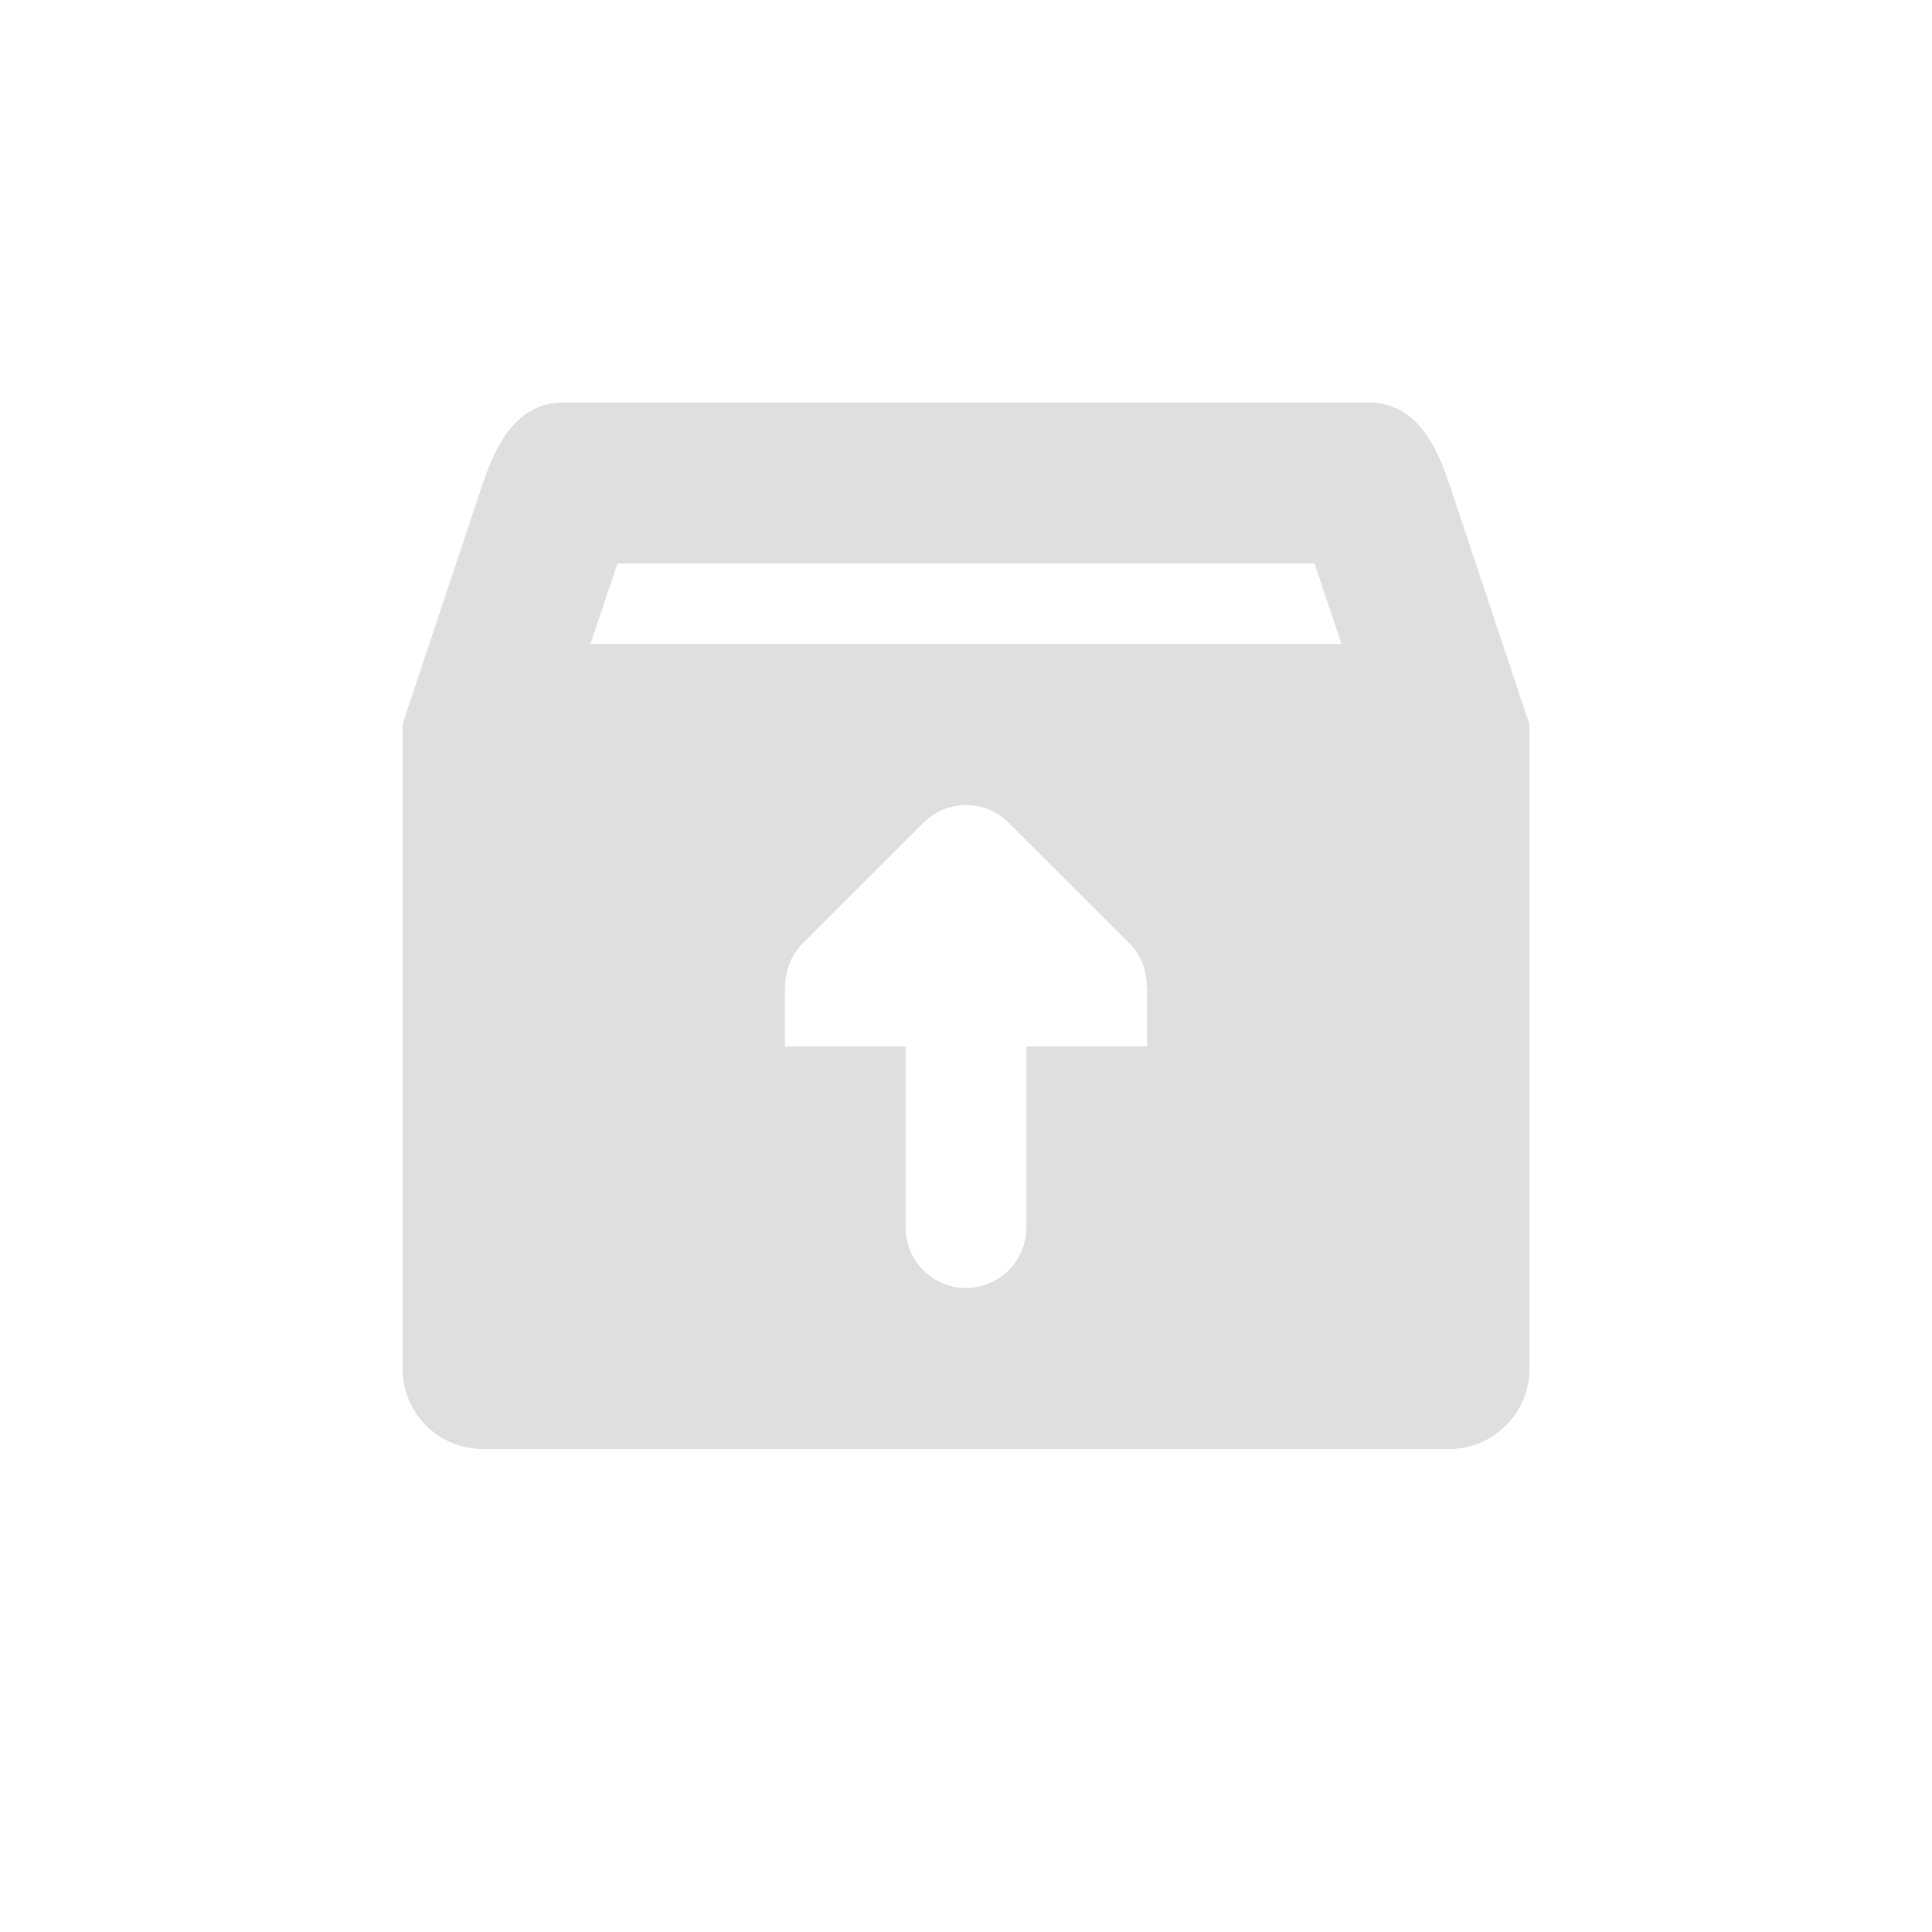 <?xml version='1.0' encoding='UTF-8' standalone='no'?>
<svg xmlns="http://www.w3.org/2000/svg" xmlns:xlink="http://www.w3.org/1999/xlink" version="1.1" width="24px" height="24px">
  <g transform="translate(4.0, 4.0) scale(1 1) ">
    <sodipodi:namedview xmlns:sodipodi="http://sodipodi.sourceforge.net/DTD/sodipodi-0.dtd" xmlns:inkscape="http://www.inkscape.org/namespaces/inkscape" id="namedview9" pagecolor="#ffffff" bordercolor="#000000" borderopacity="0.25" inkscape:showpageshadow="2" inkscape:pageopacity="0.0" inkscape:pagecheckerboard="0" inkscape:deskcolor="#d1d1d1" showgrid="false" inkscape:zoom="32.09375" inkscape:cx="5.3904576" inkscape:cy="9.4878286" inkscape:current-layer="svg7"/>
    <defs id="defs3">
      <style id="current-color-scheme" type="text/css">
   .ColorScheme-Text { color:#444444; } .ColorScheme-Highlight { color:#4285f4; }
  </style>
      <style type="text/css" id="current-color-scheme-3675">
      .ColorScheme-Text {
        color:#122036;
      }
      </style>
      <style type="text/css" id="current-color-scheme-75">
      .ColorScheme-Text {
        color:#122036;
      }
      </style>
      <style type="text/css" id="current-color-scheme-367">
      .ColorScheme-Text {
        color:#122036;
      }
      </style>
      <style type="text/css" id="current-color-scheme-36">
      .ColorScheme-Text {
        color:#122036;
      }
      </style>
      <style type="text/css" id="current-color-scheme-3">
      .ColorScheme-Text {
        color:#122036;
      }
      </style>
      <style type="text/css" id="current-color-scheme-7">
      .ColorScheme-Text {
        color:#122036;
      }
      </style>
      <style id="current-color-scheme-35" type="text/css">
   .ColorScheme-Text { color:#444444; } .ColorScheme-Highlight { color:#4285f4; }
  </style>
    </defs>
    <path id="path5" style="fill:#dfdfdf;fill-opacity:1" class="ColorScheme-Text" d="M 3 1 C 2.446 1 2.175 1.475 2 2 L 1 5 L 1 13 C 1 13.554 1.446 14 2 14 L 14 14 C 14.554 14 15 13.554 15 13 L 15 5 L 14 2 C 13.825 1.474 13.554 1 13 1 L 3 1 z M 3.67 3 L 12.33 3 L 12.664 4 L 3.334 4 L 3.67 3 z M 8 6 C 8.192 6 8.385 6.074 8.531 6.221 L 10.031 7.719 C 10.169 7.859 10.247 8.051 10.244 8.25 L 10.25 8.25 L 10.25 9 L 8.75 9 L 8.75 11.25 C 8.75 11.663 8.413 12 8 12 C 7.587 12 7.25 11.663 7.25 11.25 L 7.25 9 L 5.75 9 L 5.75 8.25 L 5.754 8.25 C 5.754 8.051 5.833 7.859 5.971 7.719 L 7.471 6.221 C 7.617 6.074 7.808 6 8 6 z "/>
  </g>
</svg>

